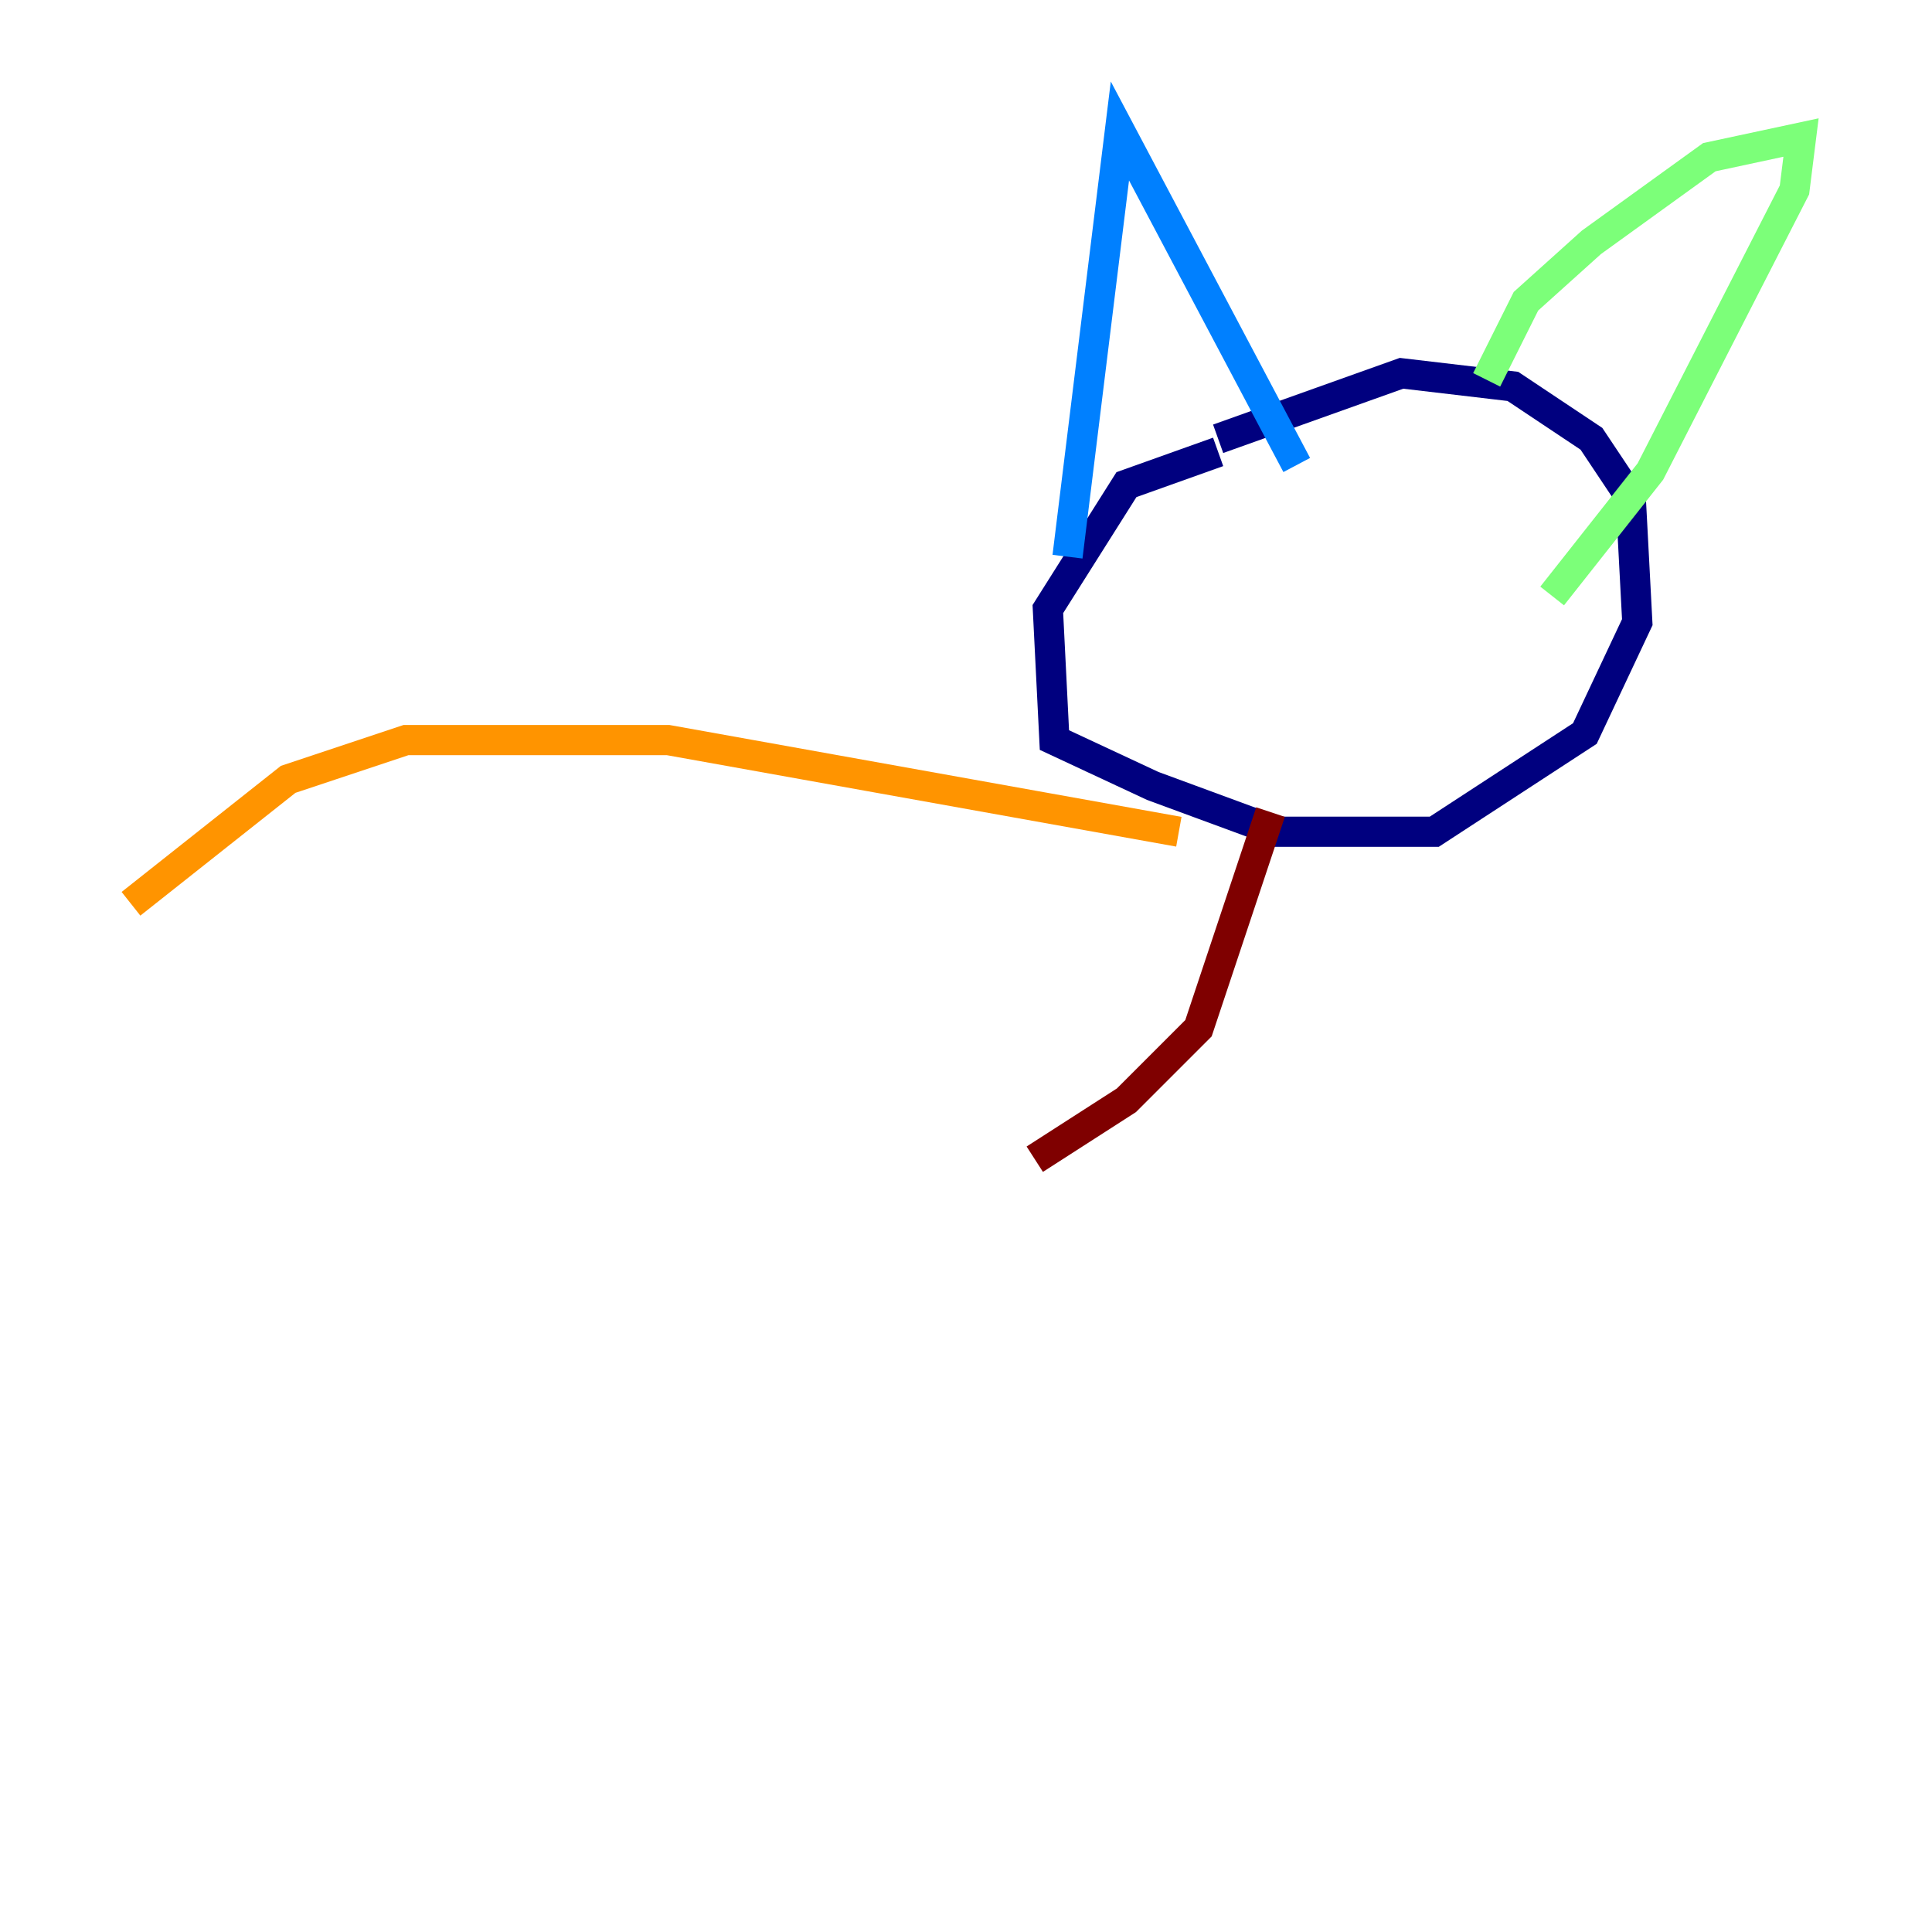 <?xml version="1.0" encoding="utf-8" ?>
<svg baseProfile="tiny" height="128" version="1.2" viewBox="0,0,128,128" width="128" xmlns="http://www.w3.org/2000/svg" xmlns:ev="http://www.w3.org/2001/xml-events" xmlns:xlink="http://www.w3.org/1999/xlink"><defs /><polyline fill="none" points="80.705,29.939 74.63,32.108 69.424,40.352 69.858,49.031 76.366,52.068 84.61,55.105 95.024,55.105 105.003,48.597 108.475,41.22 108.041,32.976 105.437,29.071 100.231,25.6 92.854,24.732 80.705,29.071" stroke="#00007f" stroke-width="2" /><polyline fill="none" points="70.725,36.881 74.197,8.678 85.912,30.807" stroke="#0080ff" stroke-width="2" /><polyline fill="none" points="98.495,25.166 101.098,19.959 105.437,16.054 113.248,10.414 119.322,9.112 118.888,12.583 109.342,31.241 102.834,39.485" stroke="#7cff79" stroke-width="2" /><polyline fill="none" points="78.102,55.105 44.258,49.031 26.902,49.031 19.091,51.634 8.678,59.878" stroke="#ff9400" stroke-width="2" /><polyline fill="none" points="84.176,53.803 79.403,68.122 74.63,72.895 68.556,76.8" stroke="#7f0000" stroke-width="2" /></svg>